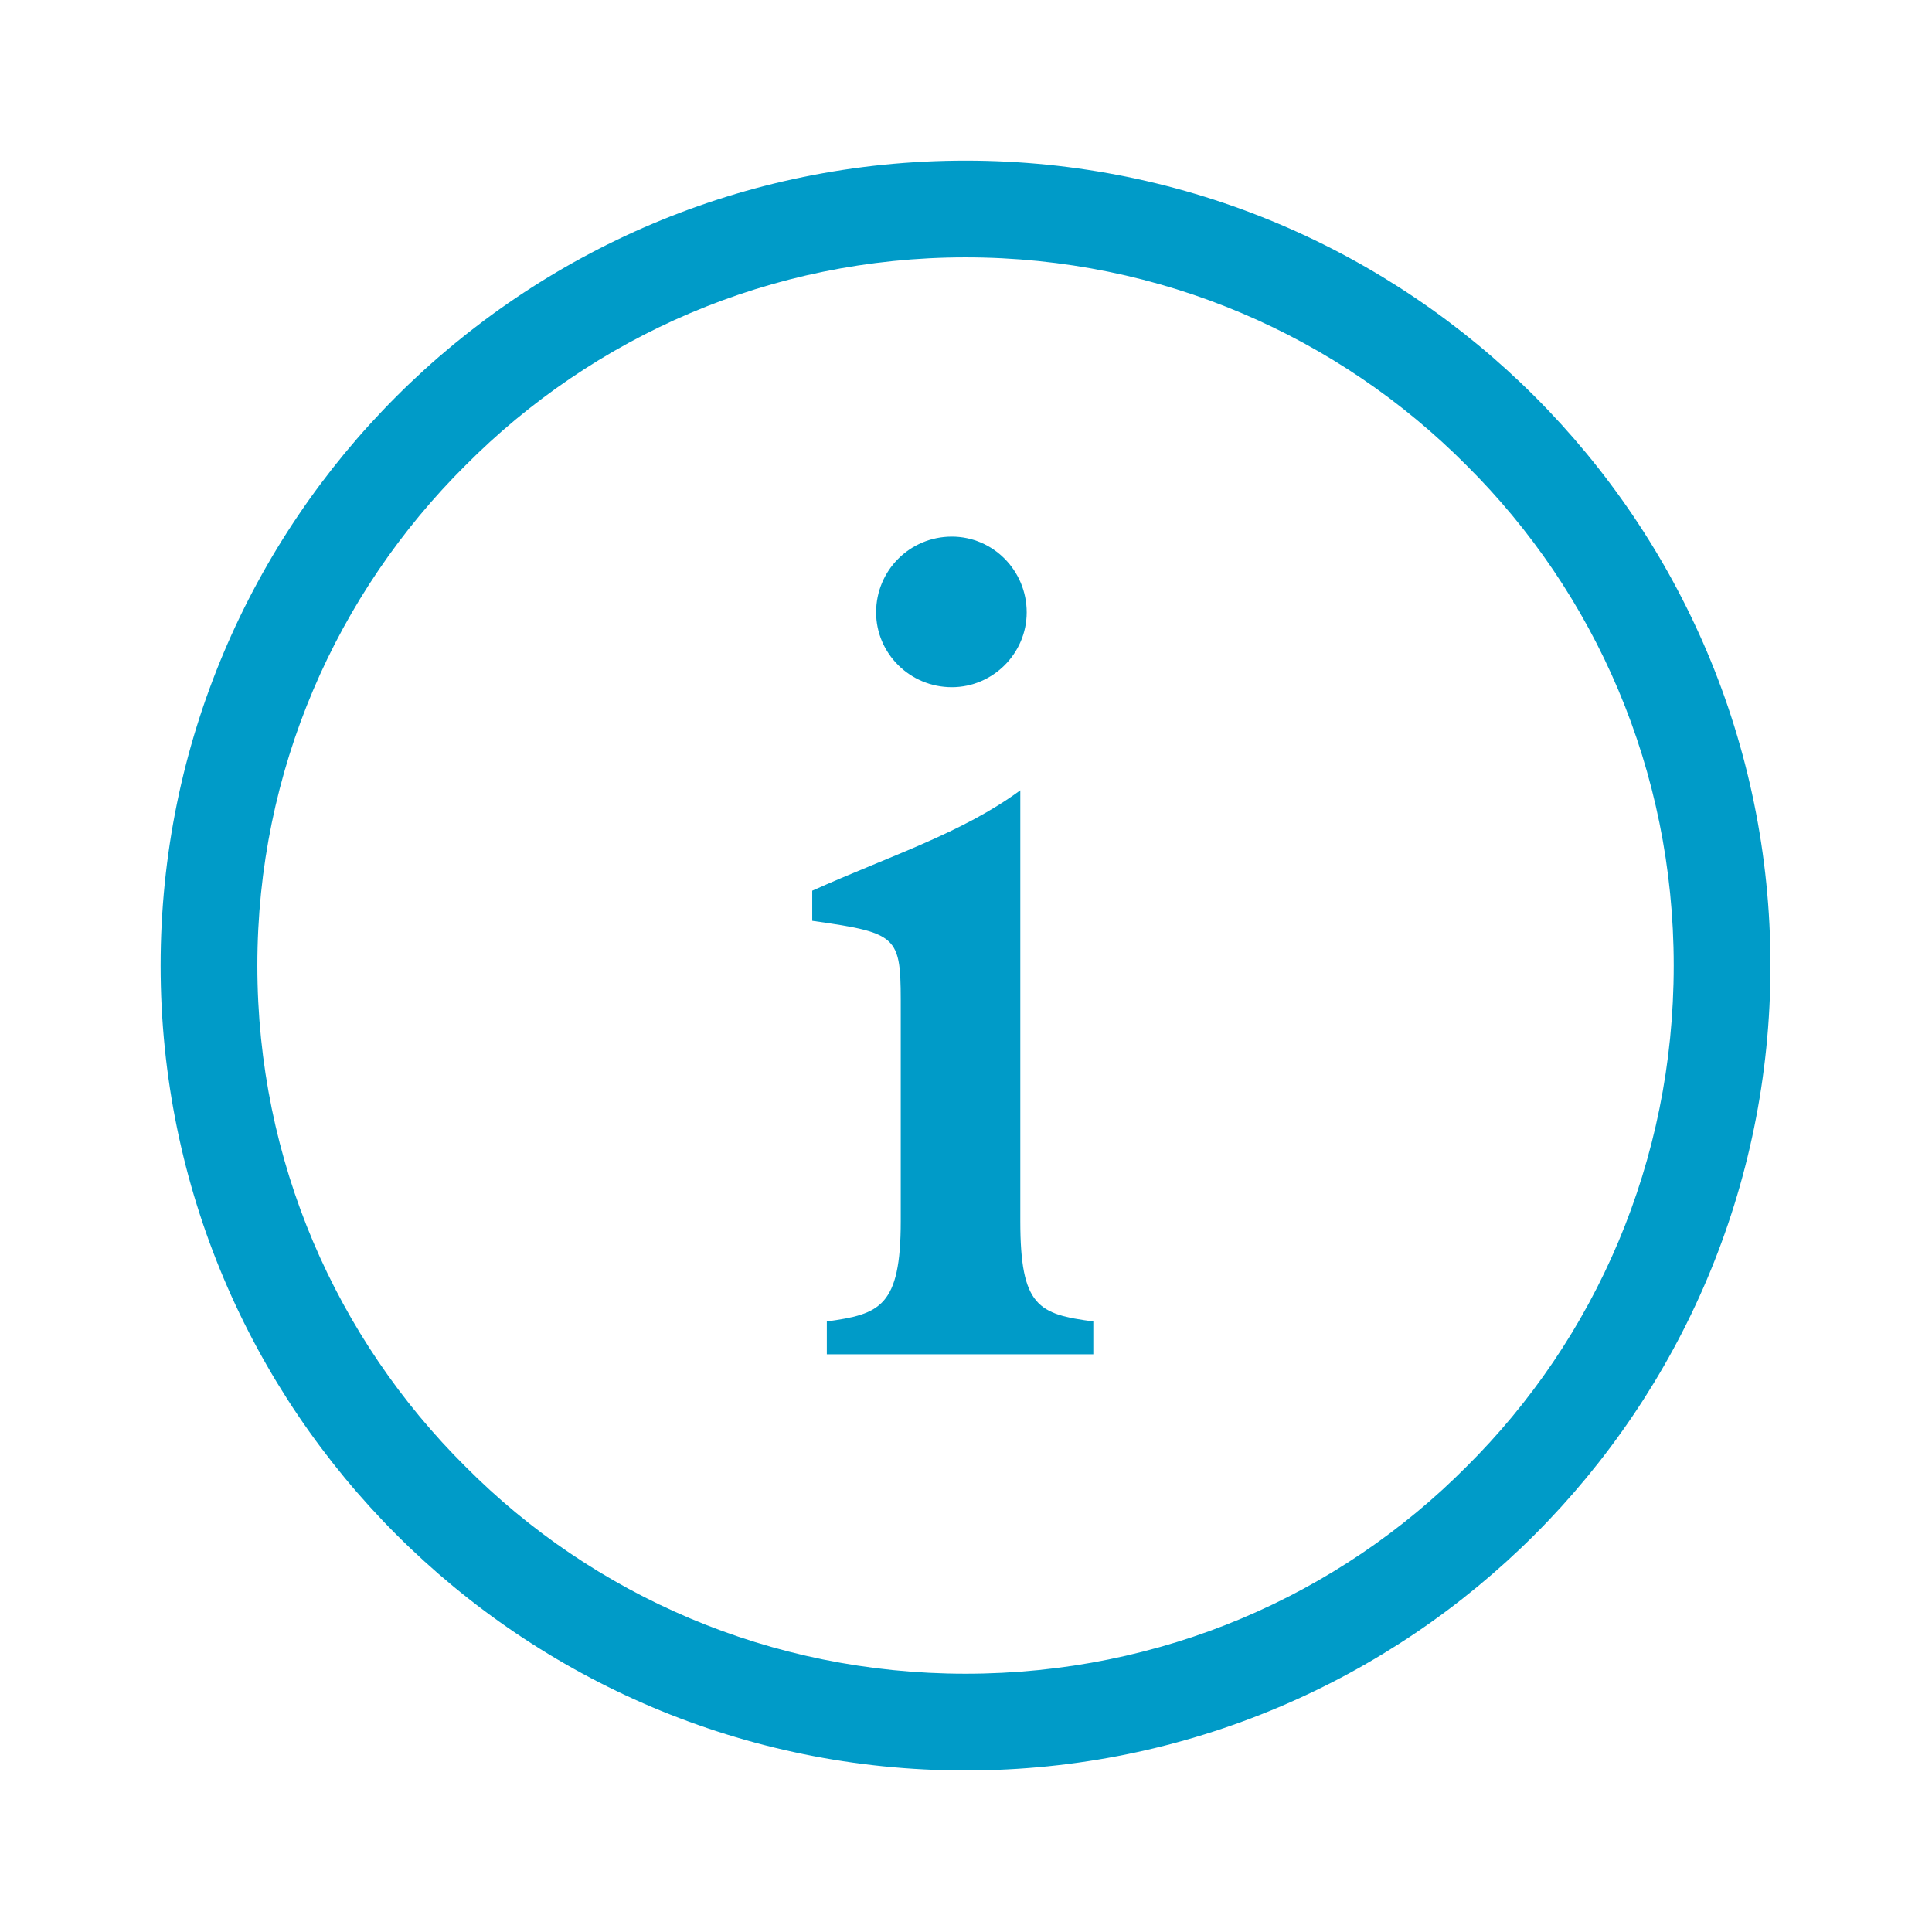 <?xml version="1.0" encoding="UTF-8"?>
<!DOCTYPE svg PUBLIC "-//W3C//DTD SVG 1.1//EN" "http://www.w3.org/Graphics/SVG/1.1/DTD/svg11.dtd">
<!-- Creator: CorelDRAW X8 -->
<svg xmlns="http://www.w3.org/2000/svg" xml:space="preserve" width="21.167mm" height="21.167mm" version="1.1" style="shape-rendering:geometricPrecision; text-rendering:geometricPrecision; image-rendering:optimizeQuality; fill-rule:evenodd; clip-rule:evenodd"
viewBox="0 0 2117 2117"
 xmlns:xlink="http://www.w3.org/1999/xlink">
 <defs>
  <style type="text/css">
   <![CDATA[
    .fil0 {fill:#009BC8}
   ]]>
  </style>
 </defs>
 <g id="Слой_x0020_1">
  <path class="fil0" d="M1058 176c487,0 882,395 882,882 0,487 -395,882 -882,882 -487,0 -882,-395 -882,-882 0,-487 395,-882 882,-882zm140 1308l0 -36c-60,-8 -80,-16 -80,-110l0 -472c-64,47 -141,71 -228,110l0 33c99,14 97,17 97,102l0 227c0,94 -23,102 -81,110l0 36 292 0zm-155 -896c45,0 82,37 82,83 0,45 -37,82 -82,82 -46,0 -83,-37 -83,-82 0,-46 37,-83 83,-83zm564 -78c-140,-141 -334,-228 -549,-228 -214,0 -408,87 -548,228 -141,140 -228,334 -228,548 0,215 87,409 228,549 140,141 334,227 548,227 215,0 409,-86 549,-227 141,-140 227,-334 227,-549 0,-214 -86,-408 -227,-548z"/>
 </g>
</svg>
